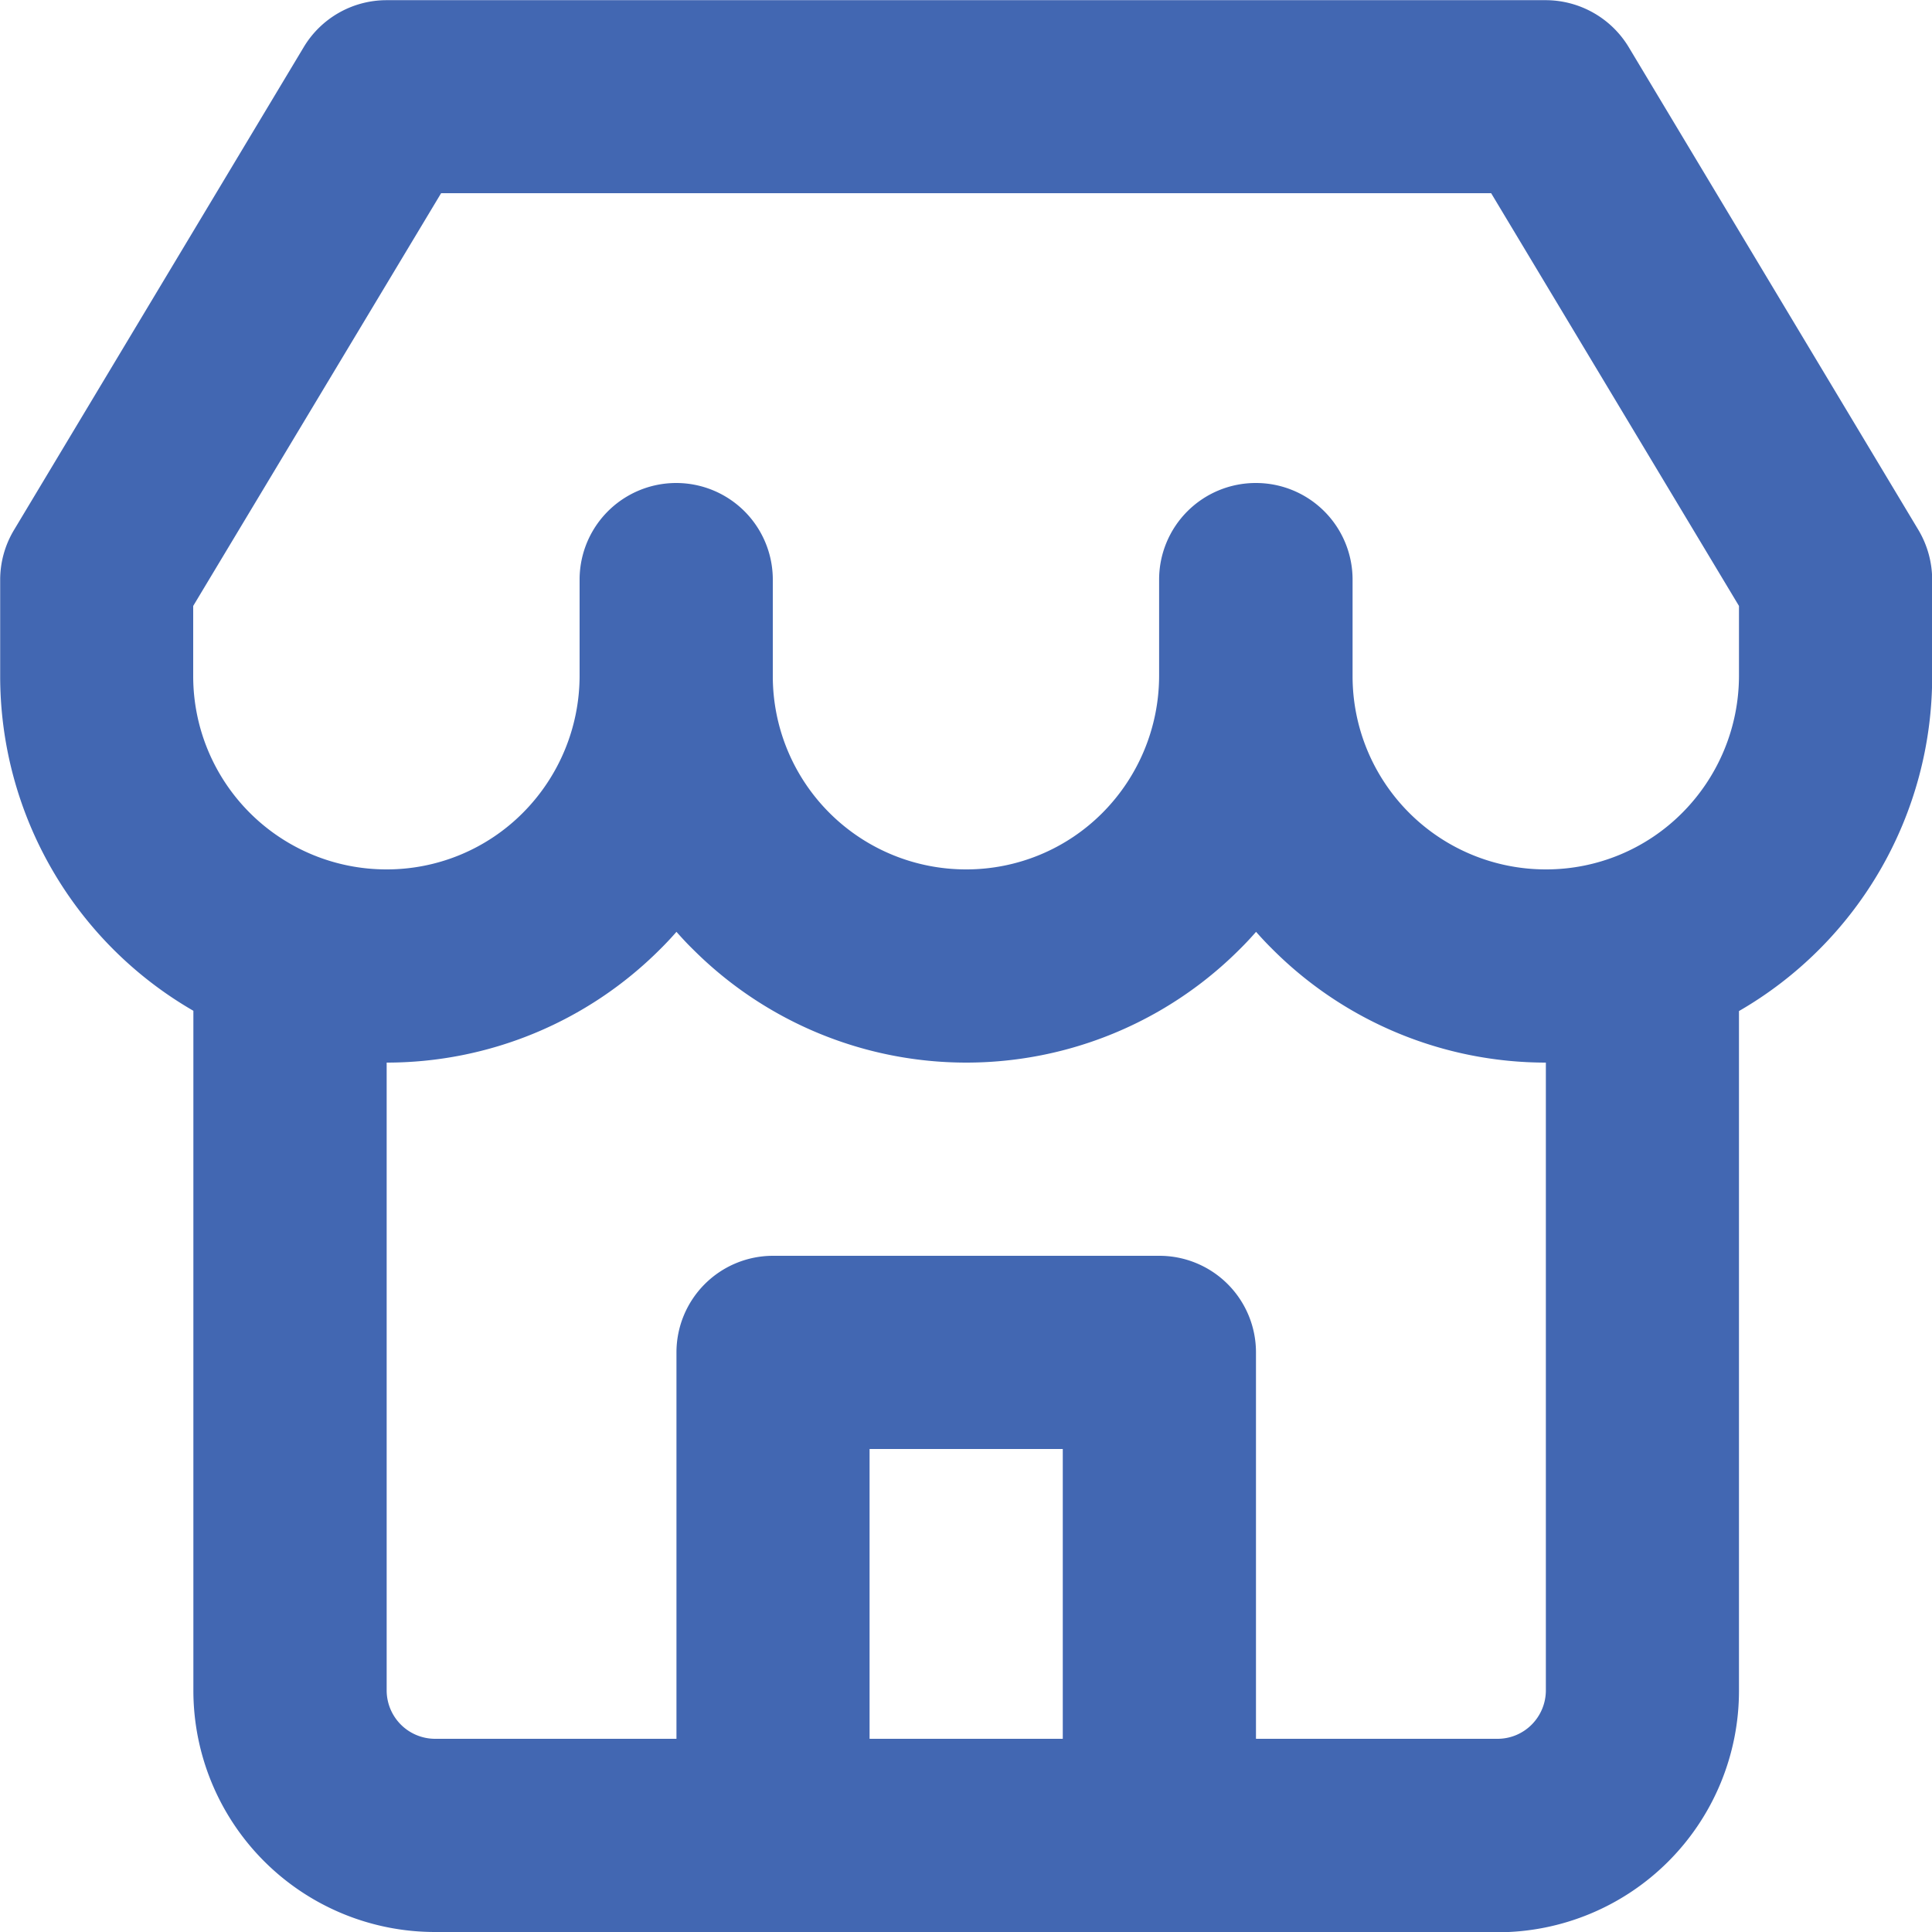 <svg xmlns="http://www.w3.org/2000/svg" width="22" height="22" viewBox="0 0 22 22"><defs><style>.a{fill:#4267b2;}</style></defs><path class="a" d="M160.9,207.252H148.8a2.751,2.751,0,0,1-2.75-2.75v-7.74a4.4,4.4,0,0,1-2.2-3.81v-1.1a1.1,1.1,0,0,1,.157-.564l3.3-5.5a1.1,1.1,0,0,1,.943-.534h13.2a1.106,1.106,0,0,1,.944.534l3.3,5.5a1.112,1.112,0,0,1,.156.567v1.1a4.4,4.4,0,0,1-2.2,3.81v7.74a2.75,2.75,0,0,1-2.75,2.75Zm-8.25-7.7h4.4a1.1,1.1,0,0,1,1.1,1.1v4.4h2.75a.547.547,0,0,0,.39-.162.553.553,0,0,0,.161-.388v-7.15a4.4,4.4,0,0,1-3.111-1.289c-.064-.063-.126-.129-.189-.2-.061.07-.125.138-.188.2a4.4,4.4,0,0,1-6.223,0c-.064-.062-.125-.128-.189-.2-.061.07-.125.138-.188.2a4.4,4.4,0,0,1-3.112,1.289v7.15a.552.552,0,0,0,.55.55h2.75v-4.4A1.1,1.1,0,0,1,152.648,199.552Zm1.1,2.2h0v3.3h2.2v-3.3Zm4.4-11a1.1,1.1,0,0,1,1.1,1.1v1.1a2.2,2.2,0,0,0,2.2,2.2,2.185,2.185,0,0,0,1.555-.645,2.215,2.215,0,0,0,.645-1.555v-.8l-2.822-4.7H148.871l-2.823,4.7v.8a2.2,2.2,0,0,0,2.2,2.2,2.185,2.185,0,0,0,1.555-.645,2.215,2.215,0,0,0,.645-1.555v-1.1a1.1,1.1,0,1,1,2.2,0v1.1a2.2,2.2,0,0,0,2.2,2.2,2.186,2.186,0,0,0,1.555-.645,2.216,2.216,0,0,0,.644-1.555v-1.1A1.1,1.1,0,0,1,158.148,190.752Z" transform="translate(-143.848 -185.252)"/></svg>